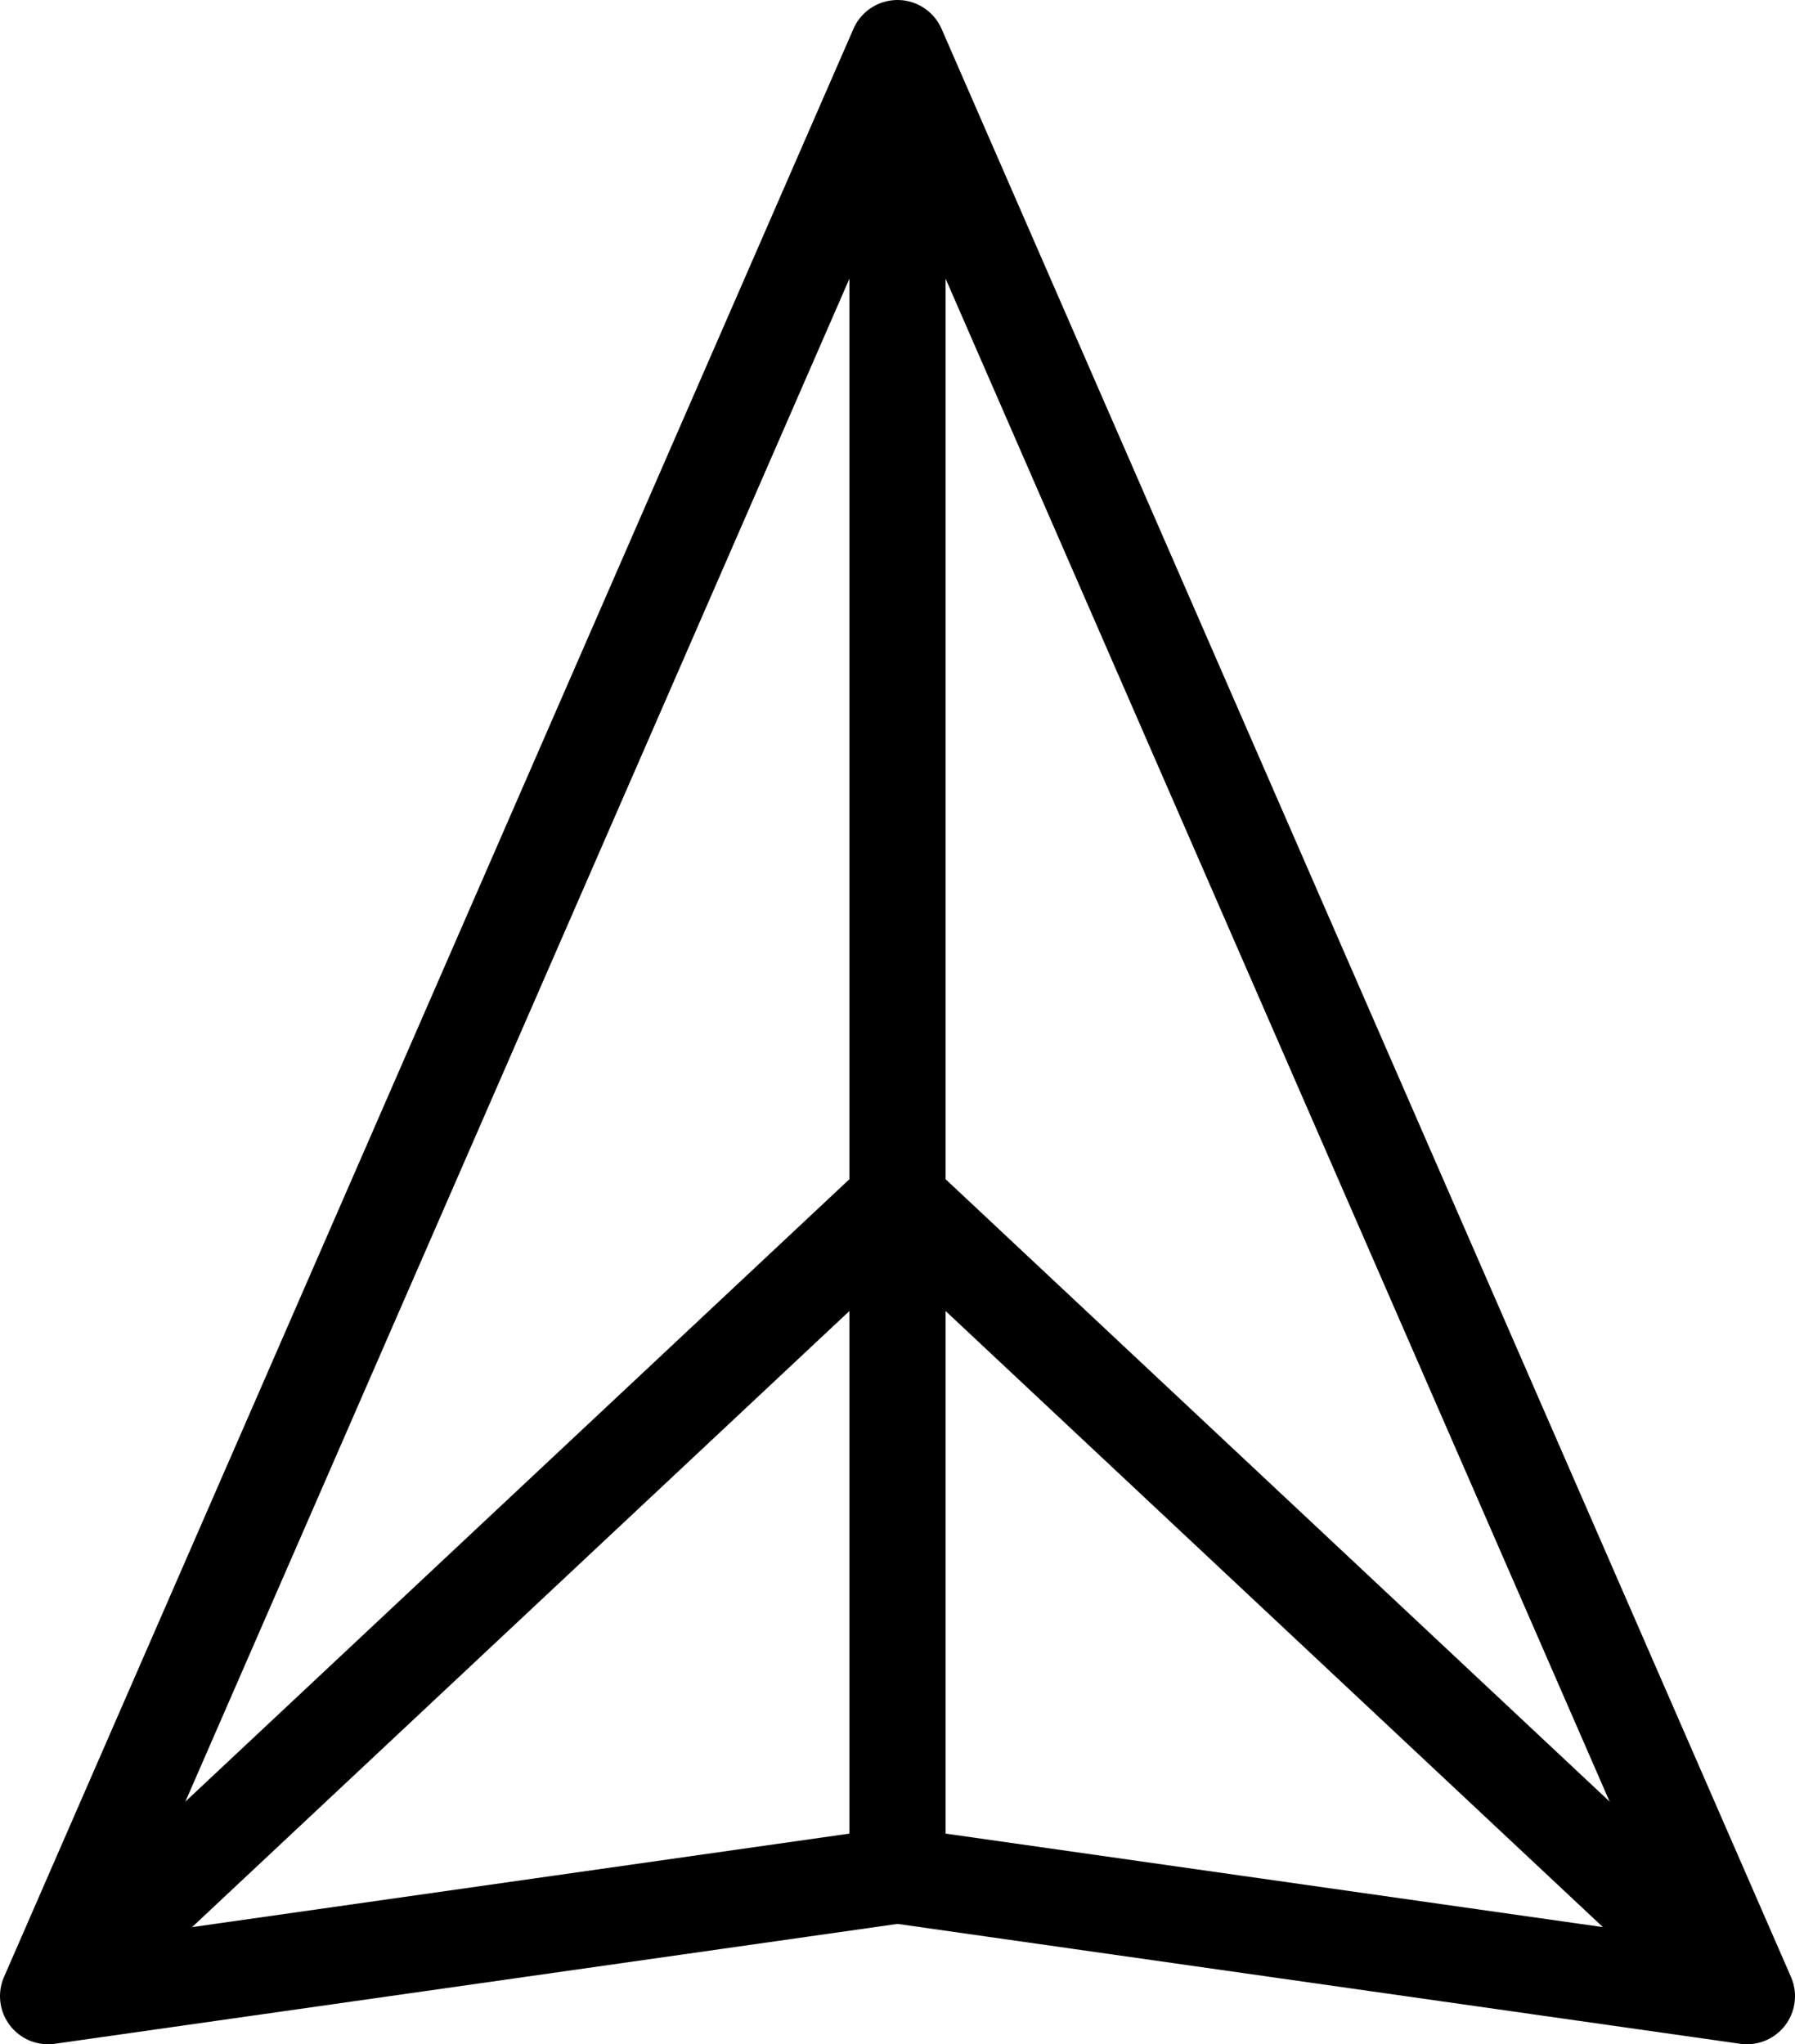 <svg xmlns="http://www.w3.org/2000/svg" viewBox="0 0 167.98 191.32"><defs><style>.cls-1{fill:none;stroke:#000;stroke-linejoin:round;stroke-width:9px;}</style></defs><title>Asset 2</title><g id="Layer_2" data-name="Layer 2"><g id="Layer_1-2" data-name="Layer 1"><polyline class="cls-1" points="4.5 186.82 83.99 112.31 163.48 186.82"/><polygon class="cls-1" points="4.5 186.82 83.99 4.5 163.48 186.82 83.99 175.51 4.5 186.82"/><line class="cls-1" x1="83.99" y1="4.5" x2="83.99" y2="175.51"/></g></g></svg>